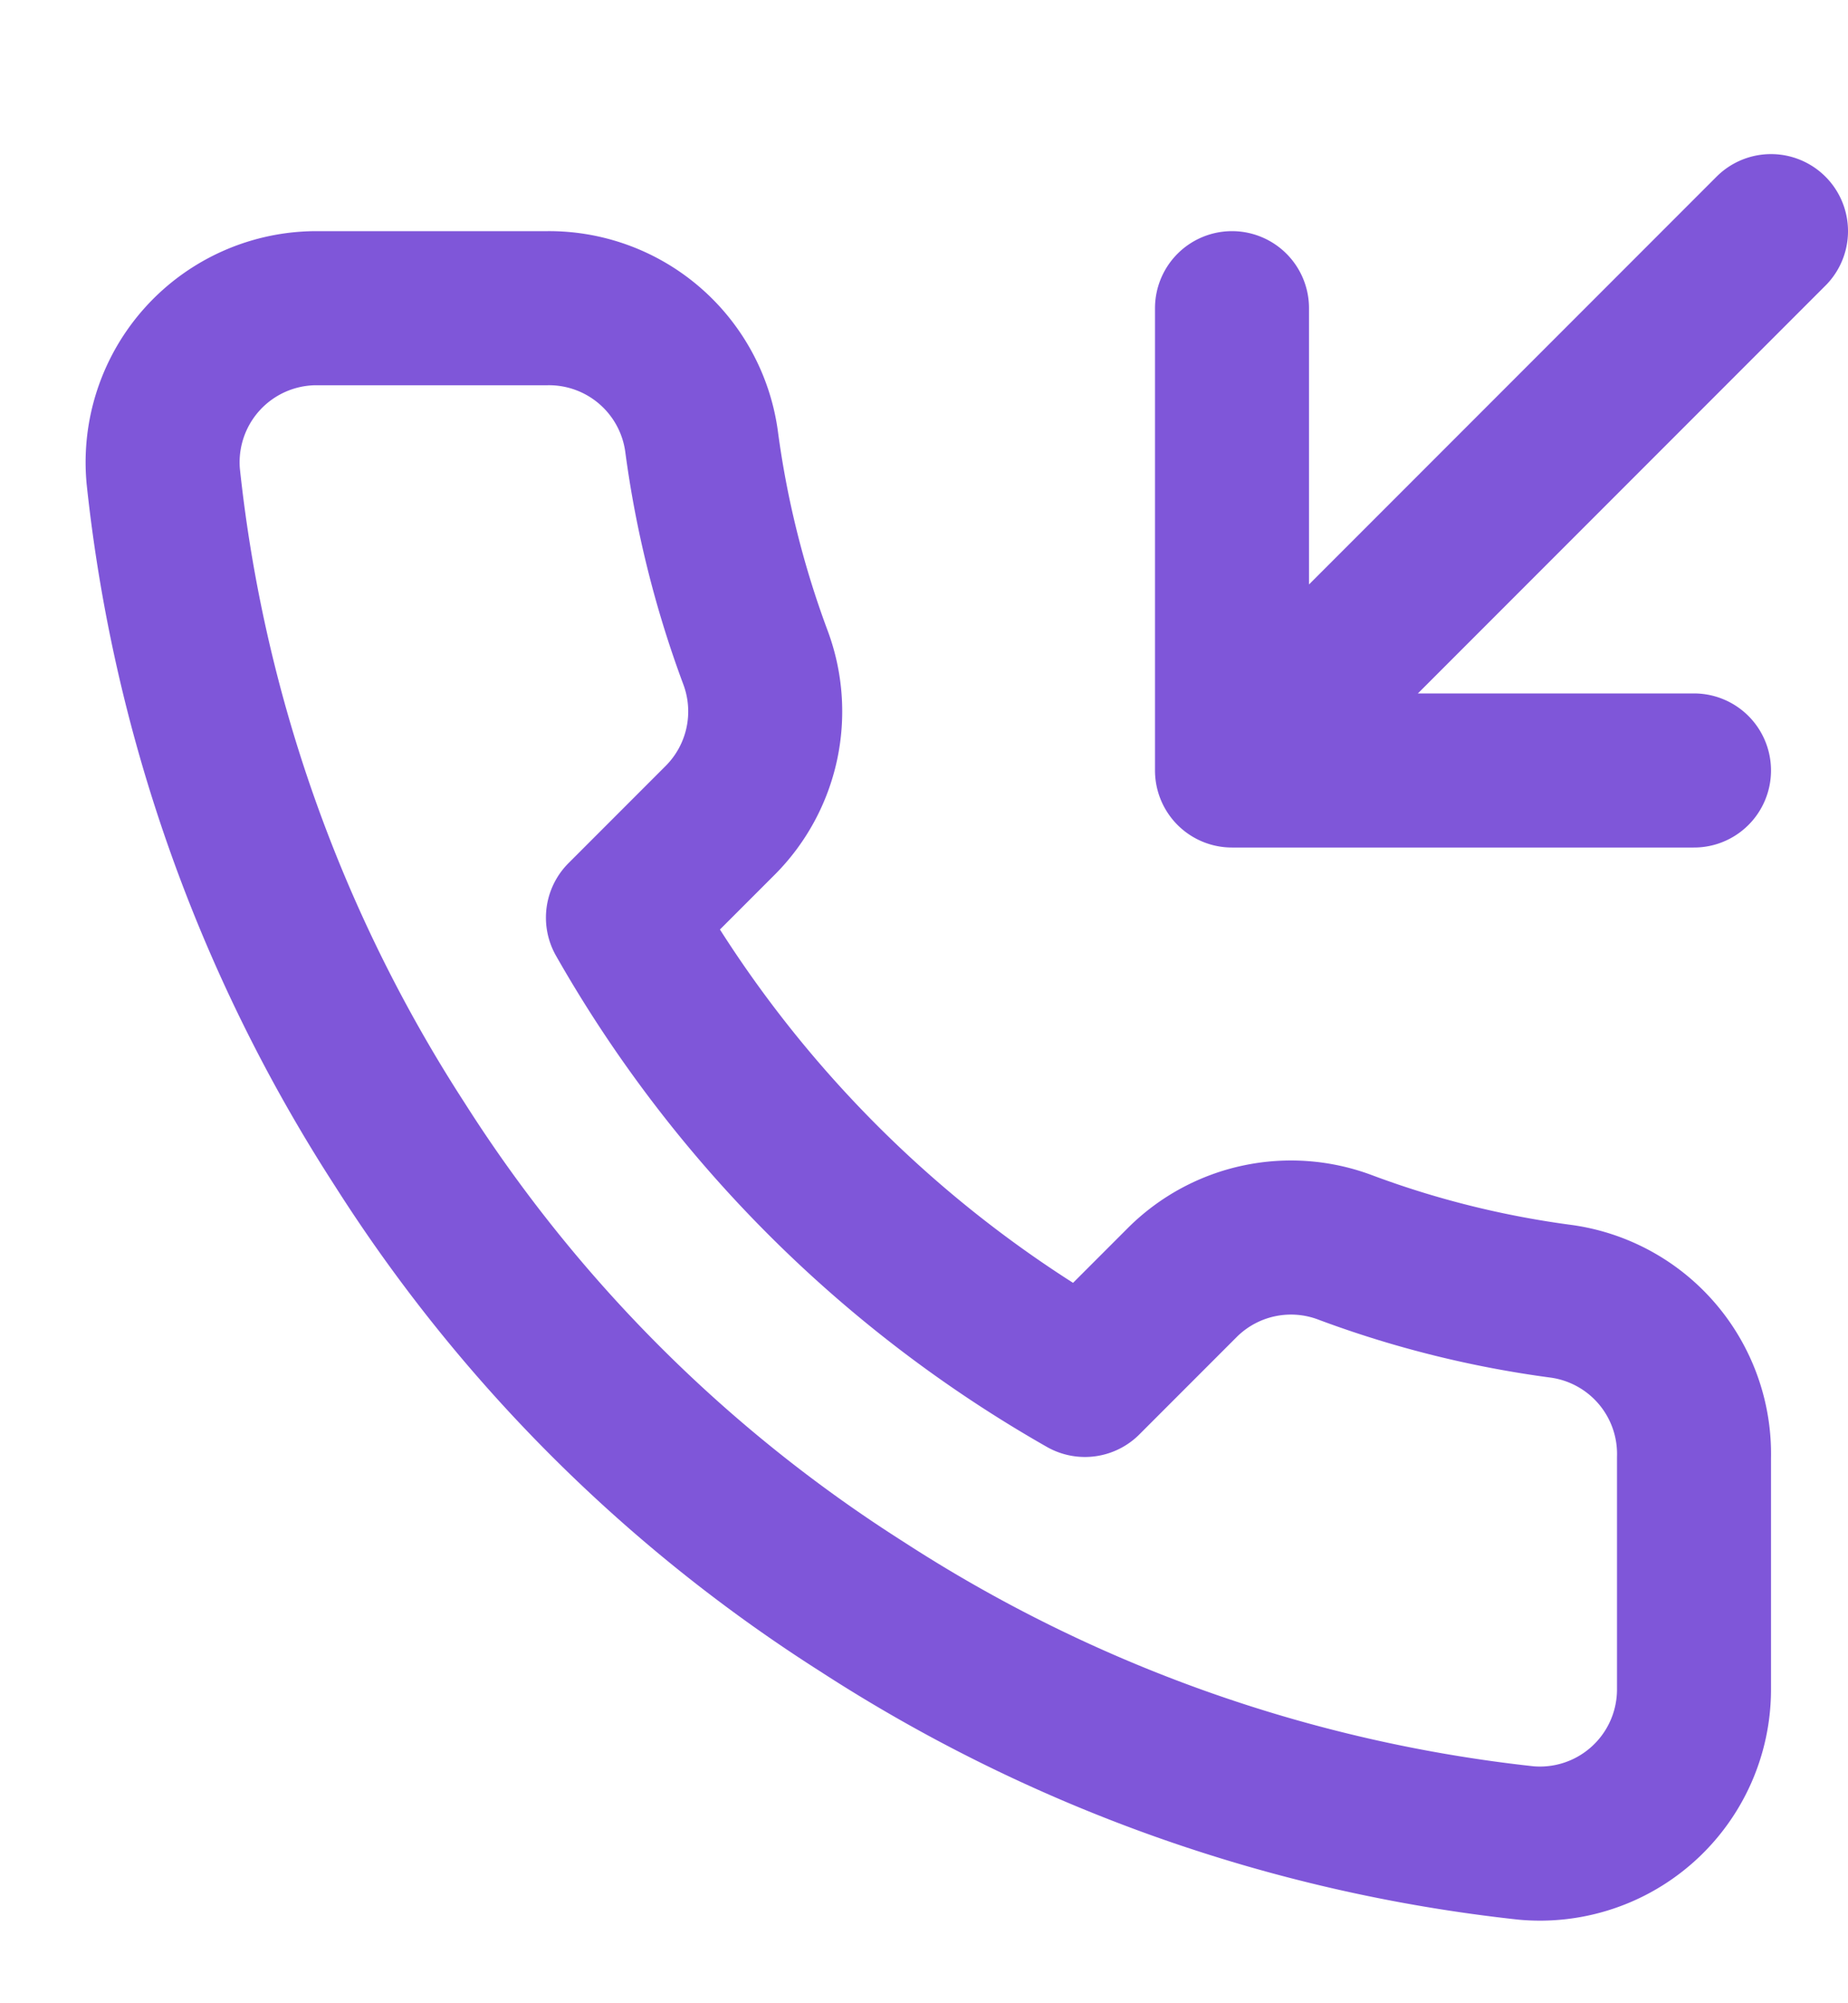 <svg width="24" height="26" fill="none" xmlns="http://www.w3.org/2000/svg"><path d="M16 4v6m0 0h6m-6 0l7-7m-1 15.92v3a2.001 2.001 0 01-2.18 2 19.79 19.79 0 01-8.63-3.07 19.499 19.499 0 01-6-6 19.79 19.79 0 01-3.07-8.67A2 2 0 014.11 4h3a2 2 0 012 1.72c.127.96.362 1.903.7 2.81a2 2 0 01-.45 2.11l-1.27 1.27a16 16 0 006 6l1.27-1.27a1.999 1.999 0 012.11-.45c.907.339 1.85.573 2.81.7A2 2 0 0122 18.92z" stroke="#7F56D9" stroke-width="2" stroke-linecap="round" stroke-linejoin="round"/></svg>